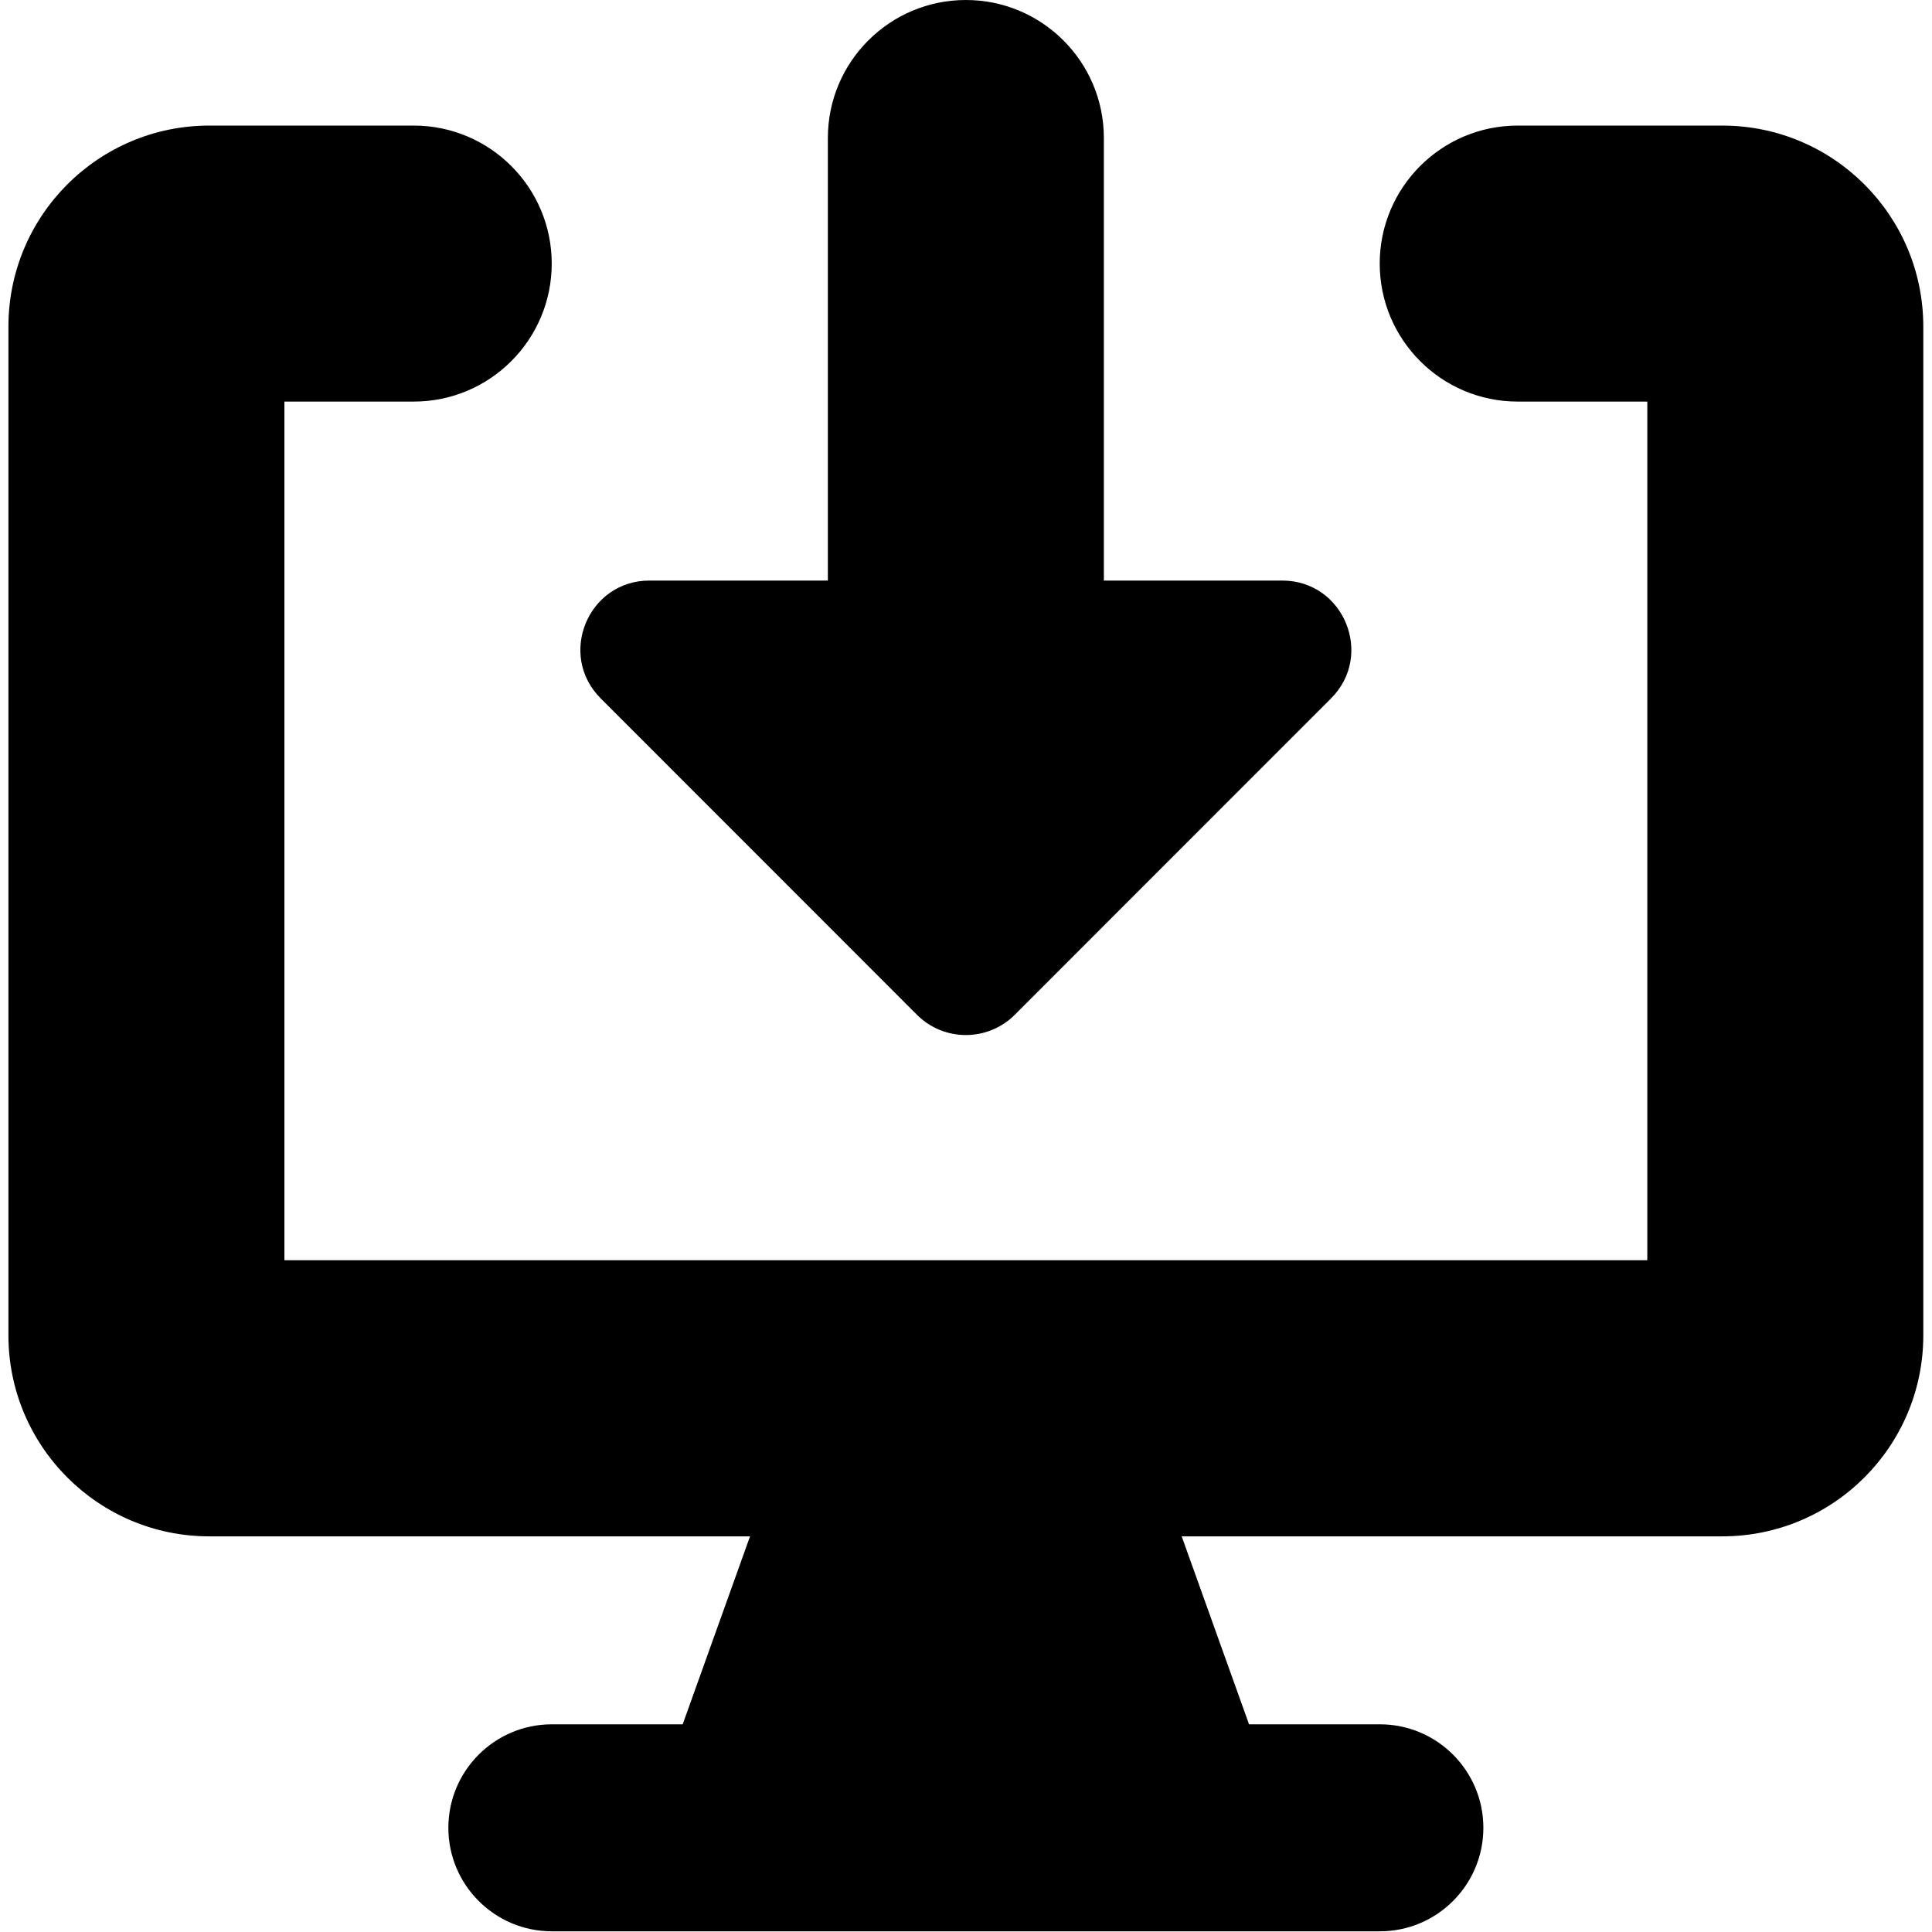 <svg width="14" height="14" viewBox="0 0 14 14" fill="none" xmlns="http://www.w3.org/2000/svg">
<g clip-path="url(#clip0_1068_186274)">
<path fill-rule="evenodd" clip-rule="evenodd" d="M9.645 5.061L7.353 7.354C7.157 7.549 6.841 7.549 6.645 7.354L4.353 5.061C4.038 4.746 4.261 4.207 4.706 4.207H5.999V1C5.999 0.448 6.447 0 6.999 0C7.551 0 7.999 0.448 7.999 1V4.207H9.292C9.737 4.207 9.96 4.746 9.645 5.061ZM2.061 2.91H2.998C3.55 2.91 3.998 2.462 3.998 1.91C3.998 1.358 3.55 0.91 2.998 0.91H1.517C0.713 0.91 0.061 1.562 0.061 2.367V9.676C0.061 10.48 0.713 11.133 1.517 11.133H5.435L4.947 12.495H3.999C3.585 12.495 3.249 12.831 3.249 13.245C3.249 13.659 3.585 13.995 3.999 13.995H9.999C10.413 13.995 10.749 13.659 10.749 13.245C10.749 12.831 10.413 12.495 9.999 12.495H9.051L8.563 11.133H12.48C13.285 11.133 13.937 10.48 13.937 9.676V2.367C13.937 1.562 13.285 0.91 12.48 0.91H10.998C10.446 0.91 9.998 1.358 9.998 1.91C9.998 2.462 10.446 2.91 10.998 2.91H11.937V9.132H2.061V2.91Z" fill="black"/>
</g>
<defs>
<clipPath id="clip0_1068_186274">
<rect width="14" height="14" fill="white"/>
</clipPath>
</defs>
</svg>
